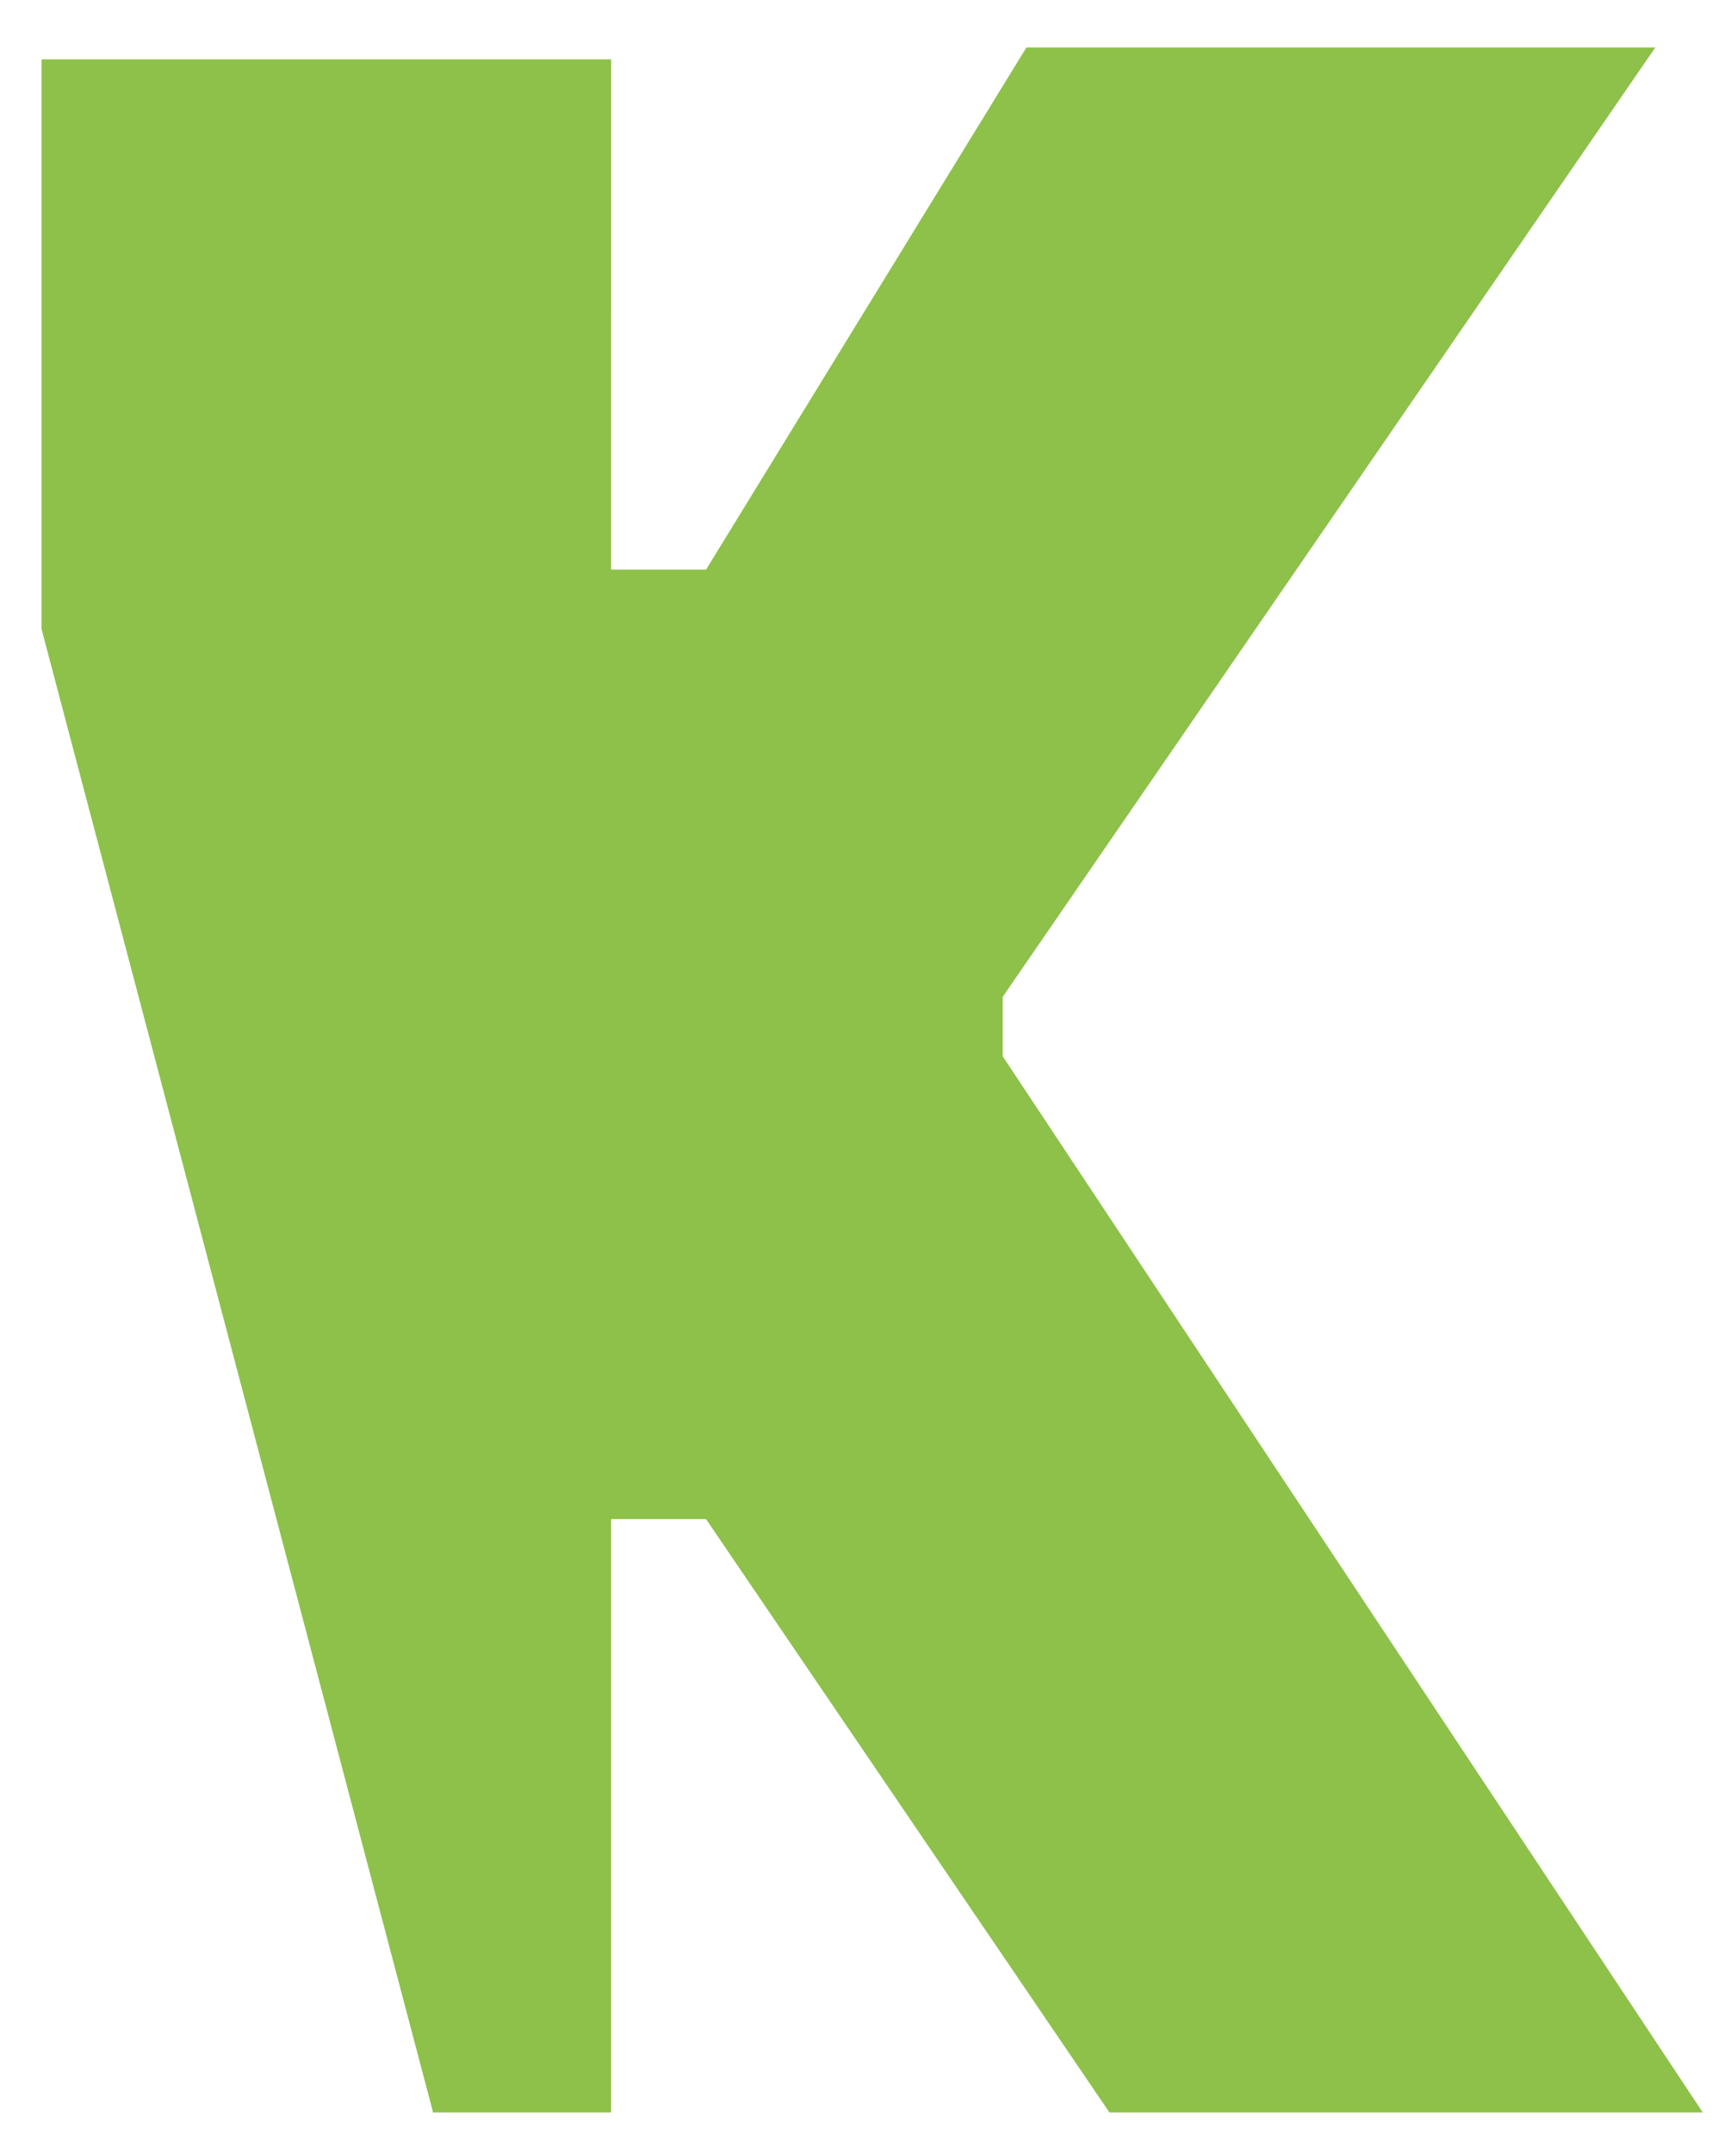 <svg xmlns="http://www.w3.org/2000/svg" role="img" viewBox="8.65 6.90 14.63 18.14"><style>svg {fill:#8dc149}</style><path d="M9 7.4v4.8l3.3 12.5h1.5v-5h.8l3.4 5h5l-5.9-8.9v-.5l5.5-8h-5.3l-2.7 4.4h-.8V7.4z" color="currentColor"/></svg>